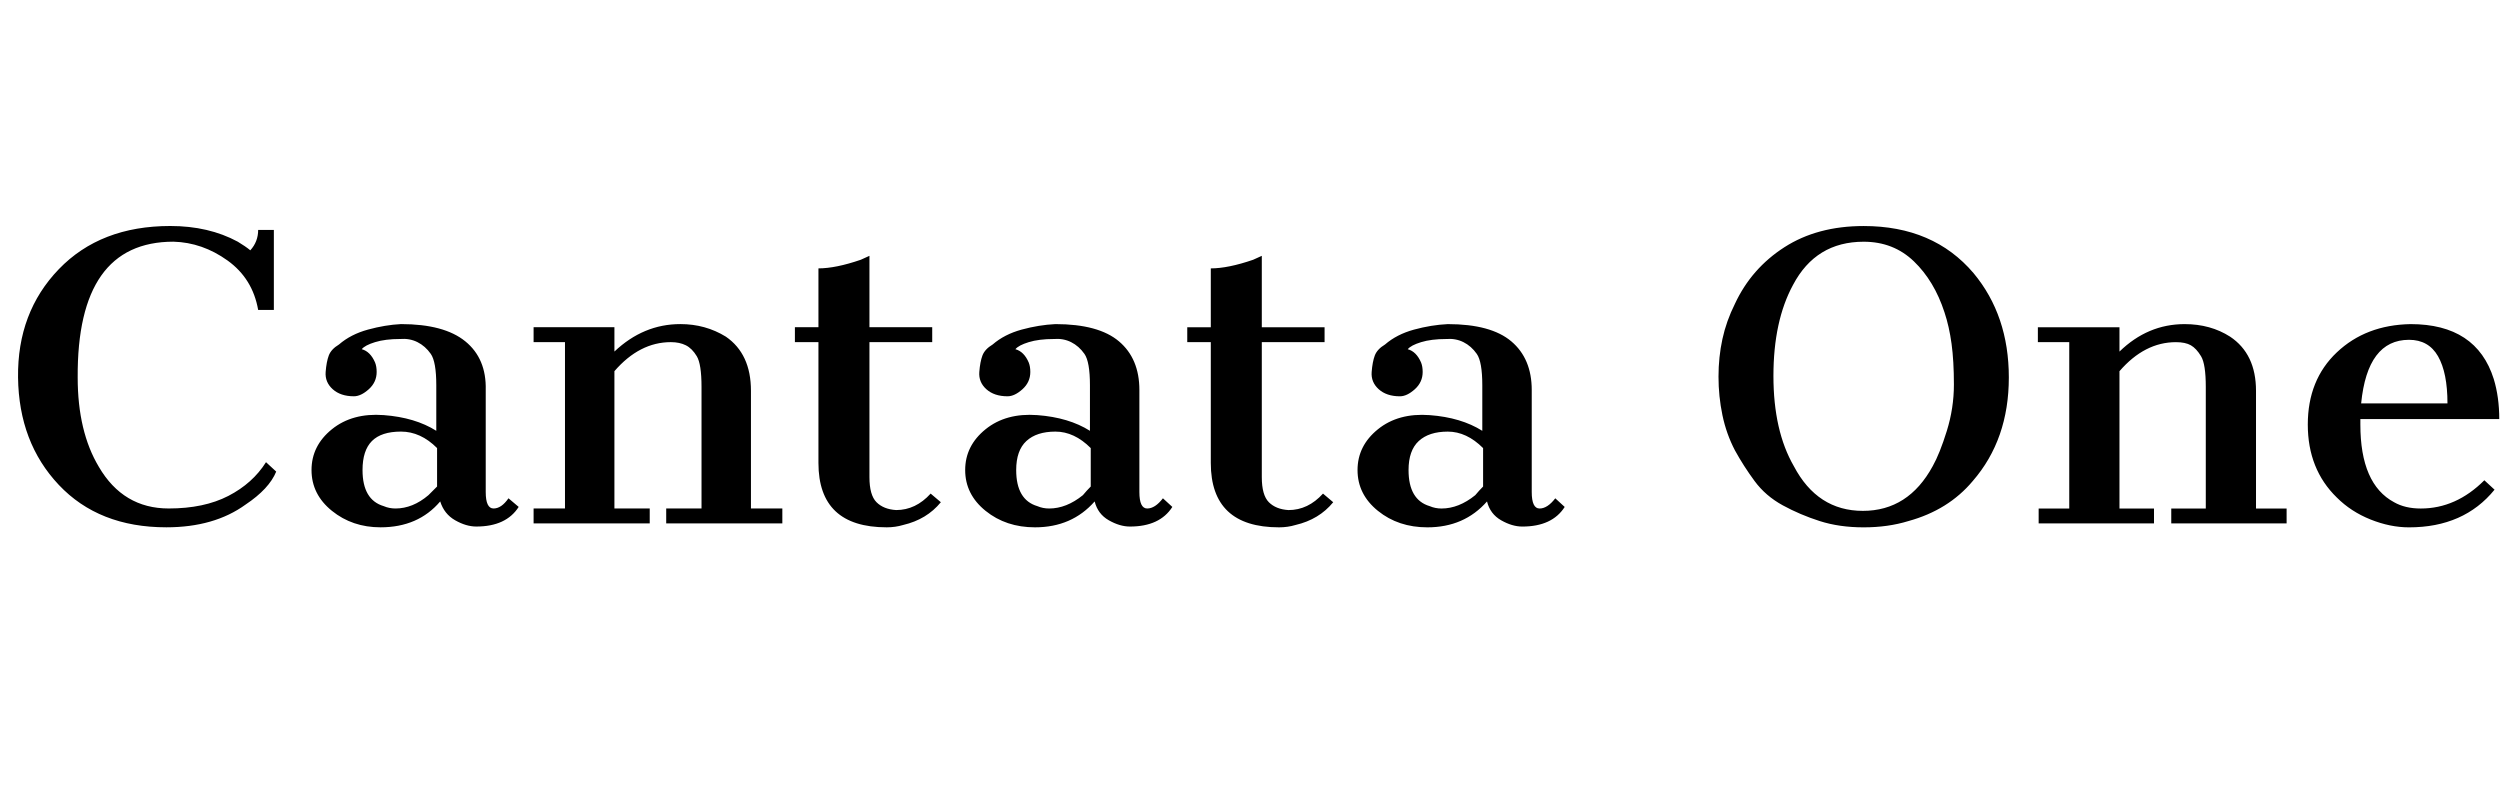 <svg id="fnt-Cantata One" viewBox="0 0 3186 1000" xmlns="http://www.w3.org/2000/svg"><path id="cantata-one" class="f" d="M319 319q10-11 10-26h20v102h-20q-7-40-39-63t-69-24q-123 0-122 173 0 69 27 114 31 53 89 53 45 0 76-16t48-43l13 12q-9 22-39 42-40 29-101 29-86 0-137-54t-52-137 52-138 142-55q49 0 86 20 10 6 16 11m242 320q-28 33-76 33-36 0-62-21t-26-52 26-52 66-18 67 20v-58q0-30-7-40t-17-15-22-4q-19 0-32 4t-17 9q11 3 17 17 2 5 2 12 0 13-10 22t-19 9q-17 0-27-9t-9-22 4-21 13-14q15-13 37-19t42-7q55 0 82 22t26 62v130q0 21 10 21t19-13l13 11q-16 25-54 25-13 0-27-8t-19-24m-4-19v-49q-21-21-46-21t-37 12-12 37q0 38 27 46 7 3 15 3 22 0 42-17 6-6 11-11m298-184q-40 0-72 37v175h45v19h-148v-19h40v-212h-40v-19h103v31q37-35 84-35 32 0 58 16 32 22 32 69v150h40v19h-148v-19h45v-155q0-29-6-39t-14-14-19-4m275 236q-87 0-87-82v-154h-30v-19h30v-75q22 0 54-11 7-3 11-5v91h80v19h-80v172q0 23 9 32t25 10q25 0 44-21l13 11q-18 22-48 29-10 3-21 3m265-33q-29 33-76 33-37 0-63-21t-26-52 26-52 66-18 67 20v-58q0-30-7-40t-17-15-22-4q-19 0-32 4t-17 9q11 3 17 17 2 5 2 12 0 13-10 22t-19 9q-17 0-27-9t-9-22 4-21 13-14q15-13 37-19t43-7q55 0 81 22t26 62v130q0 21 10 21t20-13l12 11q-16 25-54 25-13 0-27-8t-18-24m-5-19v-49q-21-21-45-21t-37 12-13 37q0 38 27 46 7 3 15 3 22 0 43-17 5-6 10-11m240 52q-87 0-87-82v-154h-30v-19h30v-75q22 0 54-11 7-3 11-5v91h80v19h-80v172q0 23 9 32t25 10q25 0 44-21l13 11q-18 22-48 29-10 3-21 3m265-33q-29 33-76 33-37 0-63-21t-26-52 26-52 66-18 67 20v-58q0-30-7-40t-17-15-22-4q-19 0-32 4t-17 9q11 3 17 17 2 5 2 12 0 13-10 22t-19 9q-17 0-27-9t-9-22 4-21 13-14q15-13 37-19t43-7q55 0 81 22t26 62v130q0 21 10 21t20-13l12 11q-16 25-54 25-13 0-27-8t-18-24m-5-19v-49q-21-21-45-21t-37 12-13 37q0 38 27 46 7 3 15 3 22 0 43-17 5-6 10-11m321-46q-11-21-16-45t-5-49 5-48 16-45q21-45 63-72t101-27q89 0 140 60 45 54 45 133t-46 132q-31 37-82 51-26 8-57 8t-56-8-47-20-36-31-25-39m252 20q9-16 18-45t9-59-3-52-9-40q-13-40-39-65t-64-25q-61 0-90 55-25 46-25 116t26 115q30 57 88 57t89-57m310-158q-40 0-72 37v175h44v19h-147v-19h39v-212h-40v-19h104v31q36-35 83-35 33 0 58 16 33 22 33 69v150h39v19h-147v-19h44v-155q0-29-6-39t-13-14-19-4m393 176l13 12q-39 48-109 48-24 0-49-10t-43-28q-37-36-37-93t37-92 94-36q84 0 106 70 7 23 7 51h-177v7q0 76 43 99 14 8 34 8 45 0 81-36m-157-98h110q0-39-12-60t-37-21q-53 0-61 81" />
</svg>